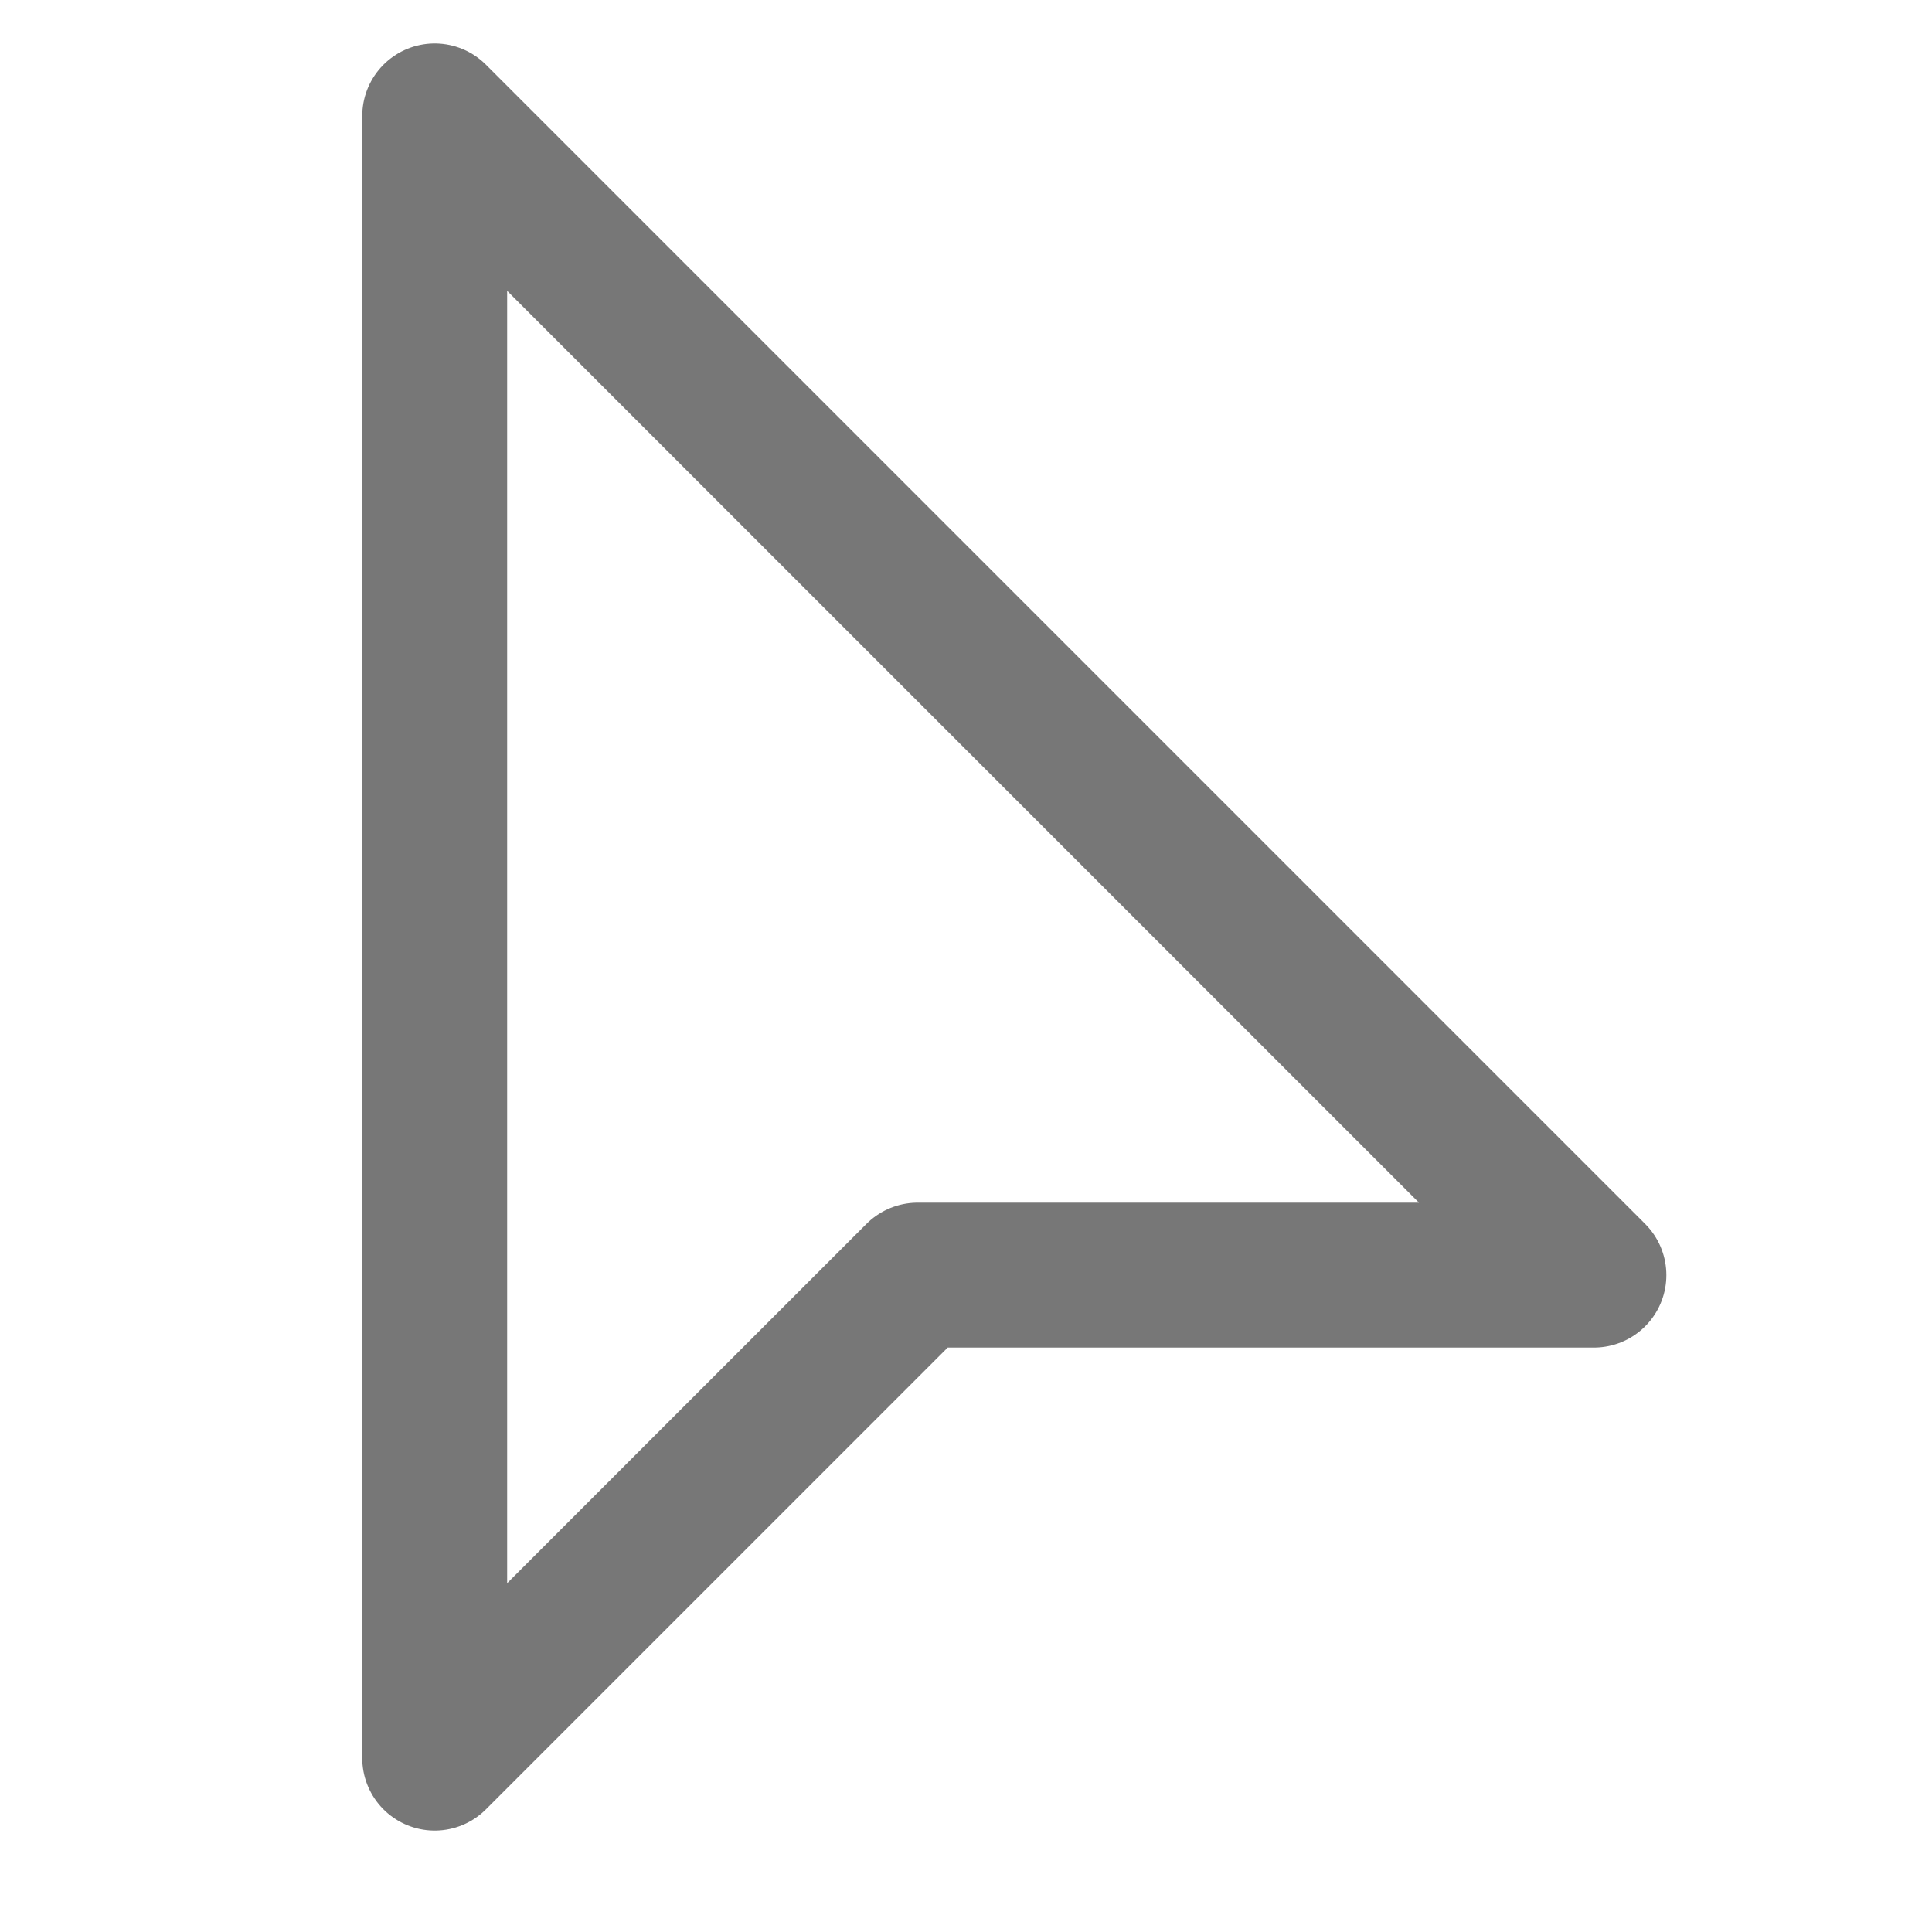 <svg role="img" xmlns="http://www.w3.org/2000/svg" width="40px" height="40px" viewBox="2.5 2.8 20 20"
    aria-labelledby="cursorIconTitle" stroke="#777777" stroke-width="1.5" stroke-linecap="round" stroke-linejoin="round"
    fill="none" color="#2329D6">
    <title id="cursorIconTitle">Cursor</title>
    <polygon points="7 20 7 4 19 16 12 16 7 21" />
</svg>